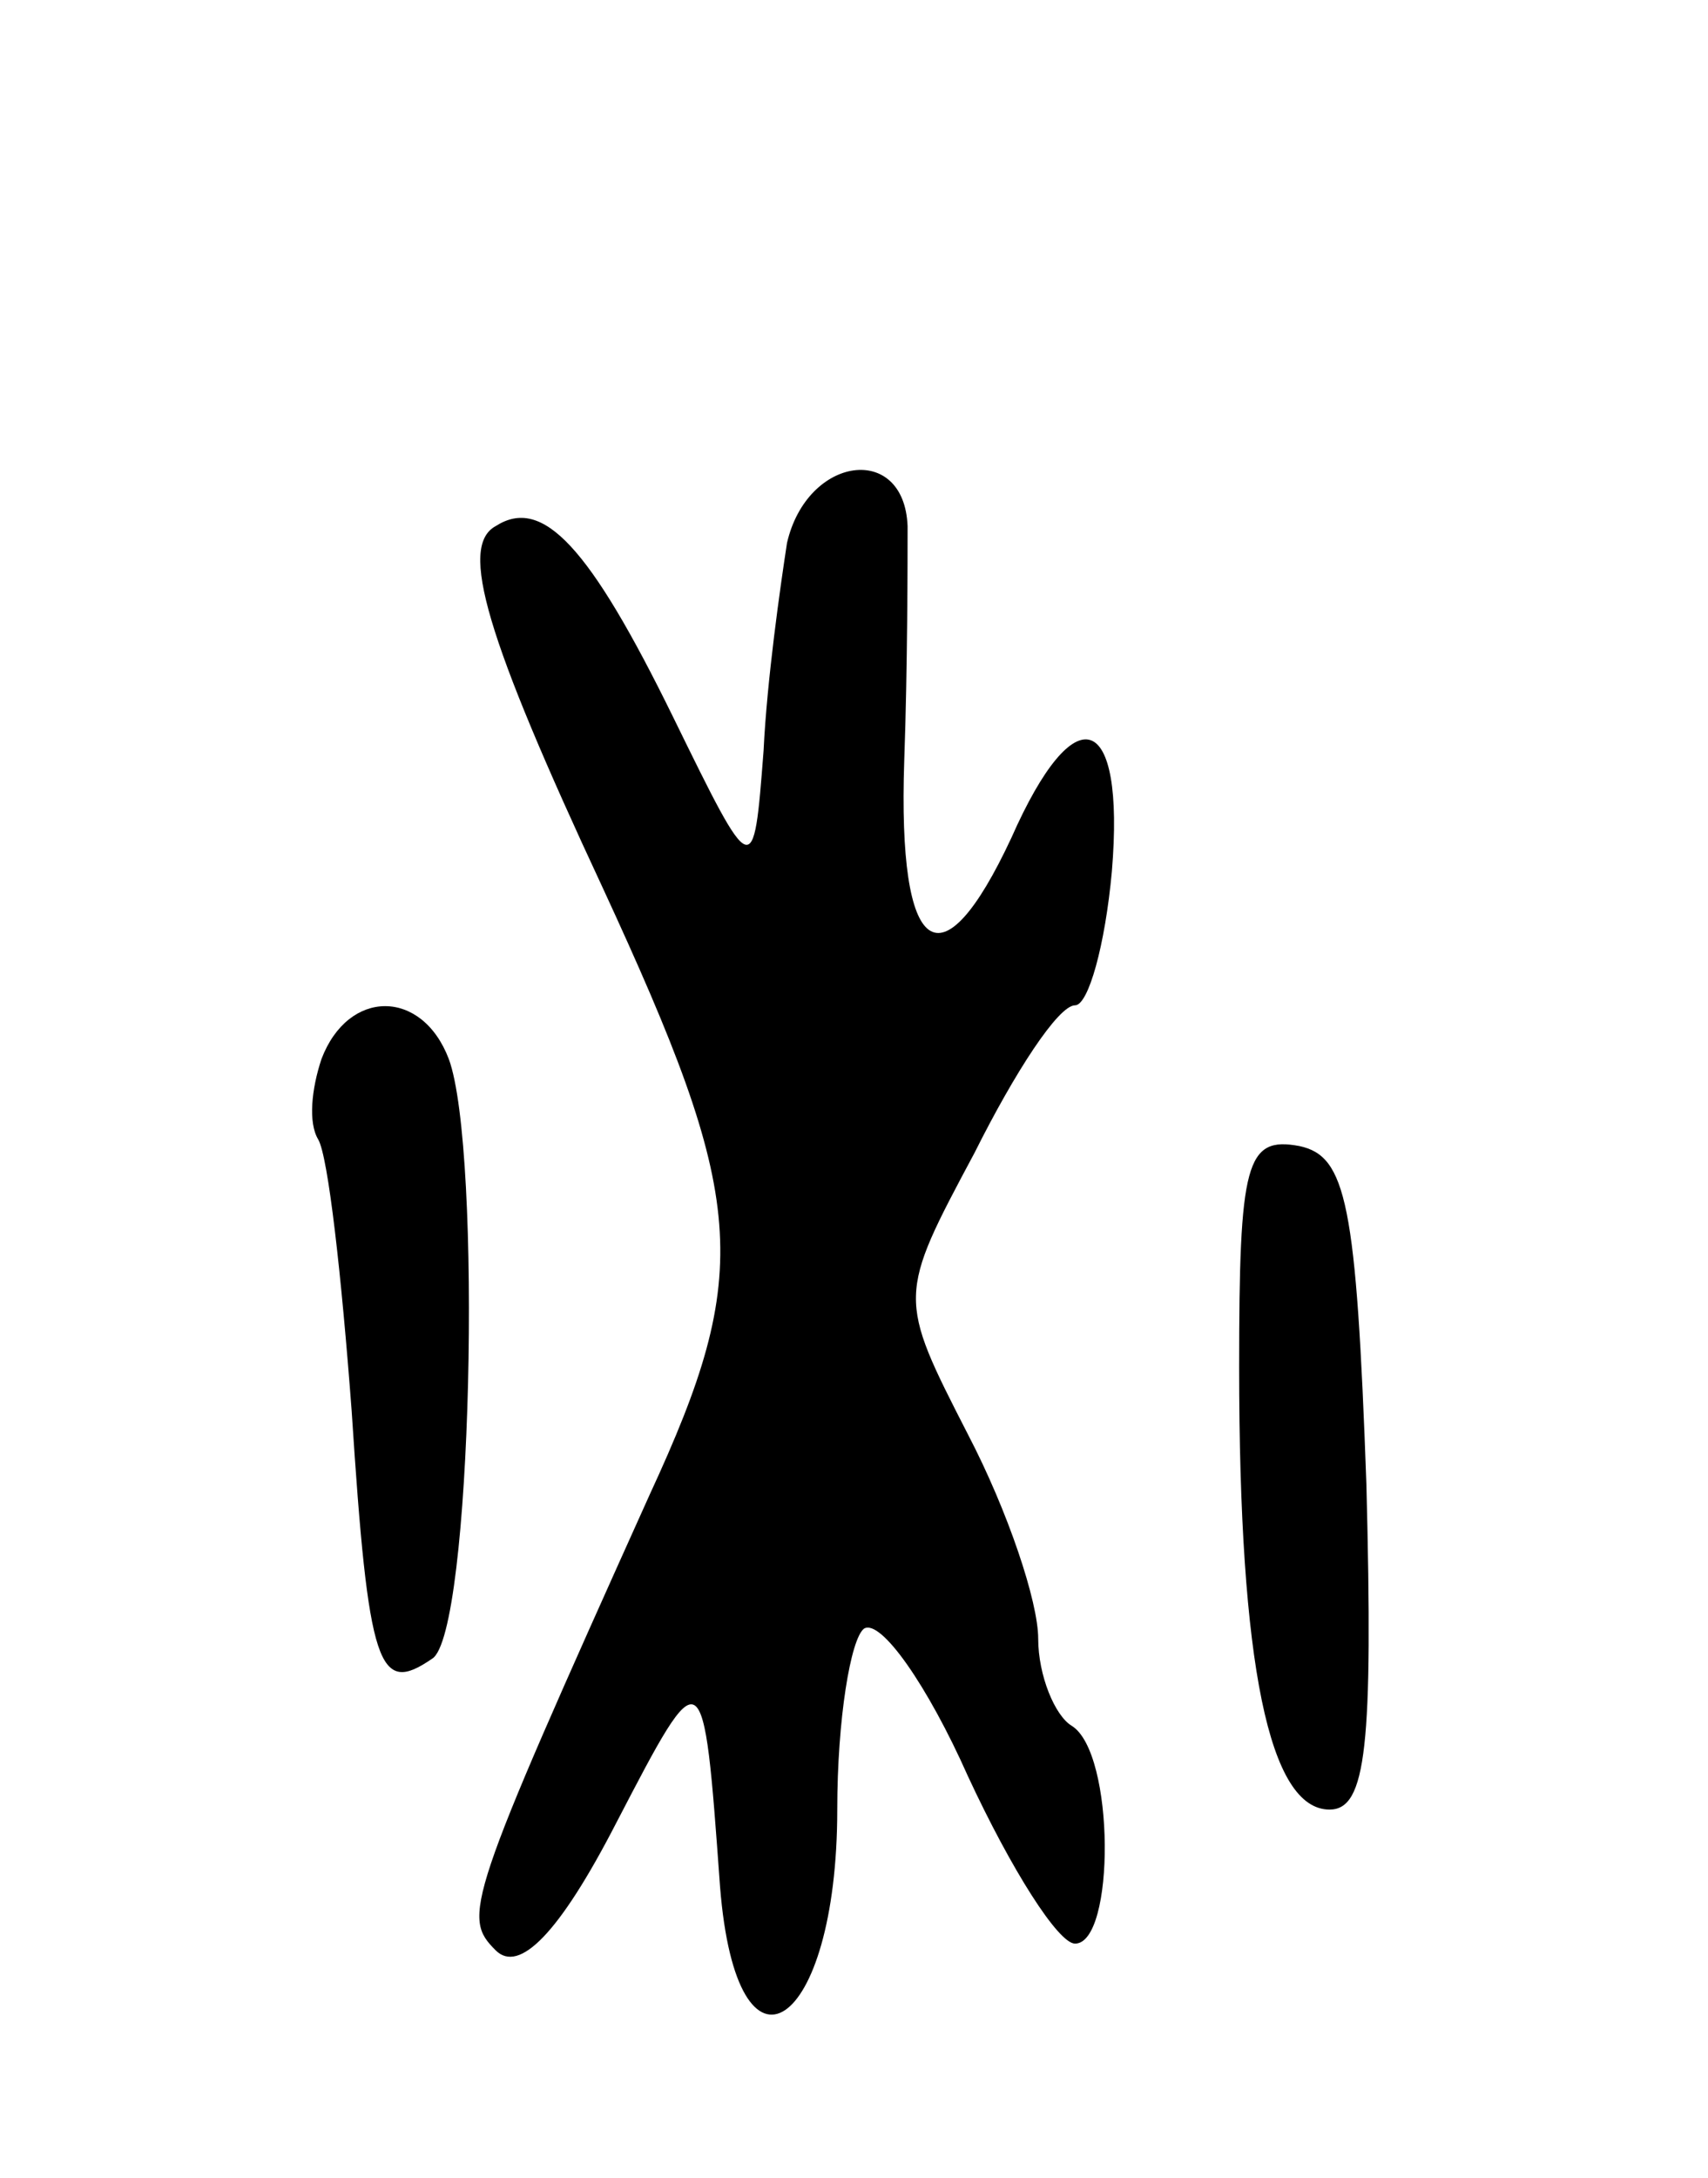 <svg version="1.0" xmlns="http://www.w3.org/2000/svg"
 width="51pt" height="65pt" viewBox="0 0 51 65"
 preserveAspectRatio="xMidYMid meet">
<g transform="translate(0,65) scale(0.1,-0.1)"
fill="#000000" stroke="none">
<path d="M235 488 c-2 -13 -6 -41 -7 -62 -3 -39 -3 -39 -27 10 -25 51 -39 66
-53 57 -11 -6 -3 -33 32 -108 43 -93 45 -114 14 -181 -55 -122 -56 -126 -46
-136 7 -7 19 5 36 38 26 50 26 50 31 -19 5 -63 35 -43 35 23 0 27 4 51 8 54 5
3 19 -17 31 -44 13 -28 27 -50 32 -50 12 0 12 57 -1 65 -5 3 -10 15 -10 26 0
11 -9 38 -21 61 -21 41 -21 41 2 84 12 24 25 44 30 44 4 0 9 18 11 40 4 48
-11 53 -30 10 -21 -45 -34 -36 -32 23 1 28 1 60 1 70 -1 25 -30 21 -36 -5z"/>
<path d="M96 334 c-3 -9 -4 -19 -1 -24 3 -5 7 -41 10 -81 5 -77 8 -85 24 -74
12 7 15 152 5 179 -8 21 -30 21 -38 0z"/>
<path d="M370 242 c0 -89 9 -132 27 -132 11 0 13 19 11 97 -3 84 -6 98 -20
101 -16 3 -18 -5 -18 -66z"/>
</g>
</svg>
